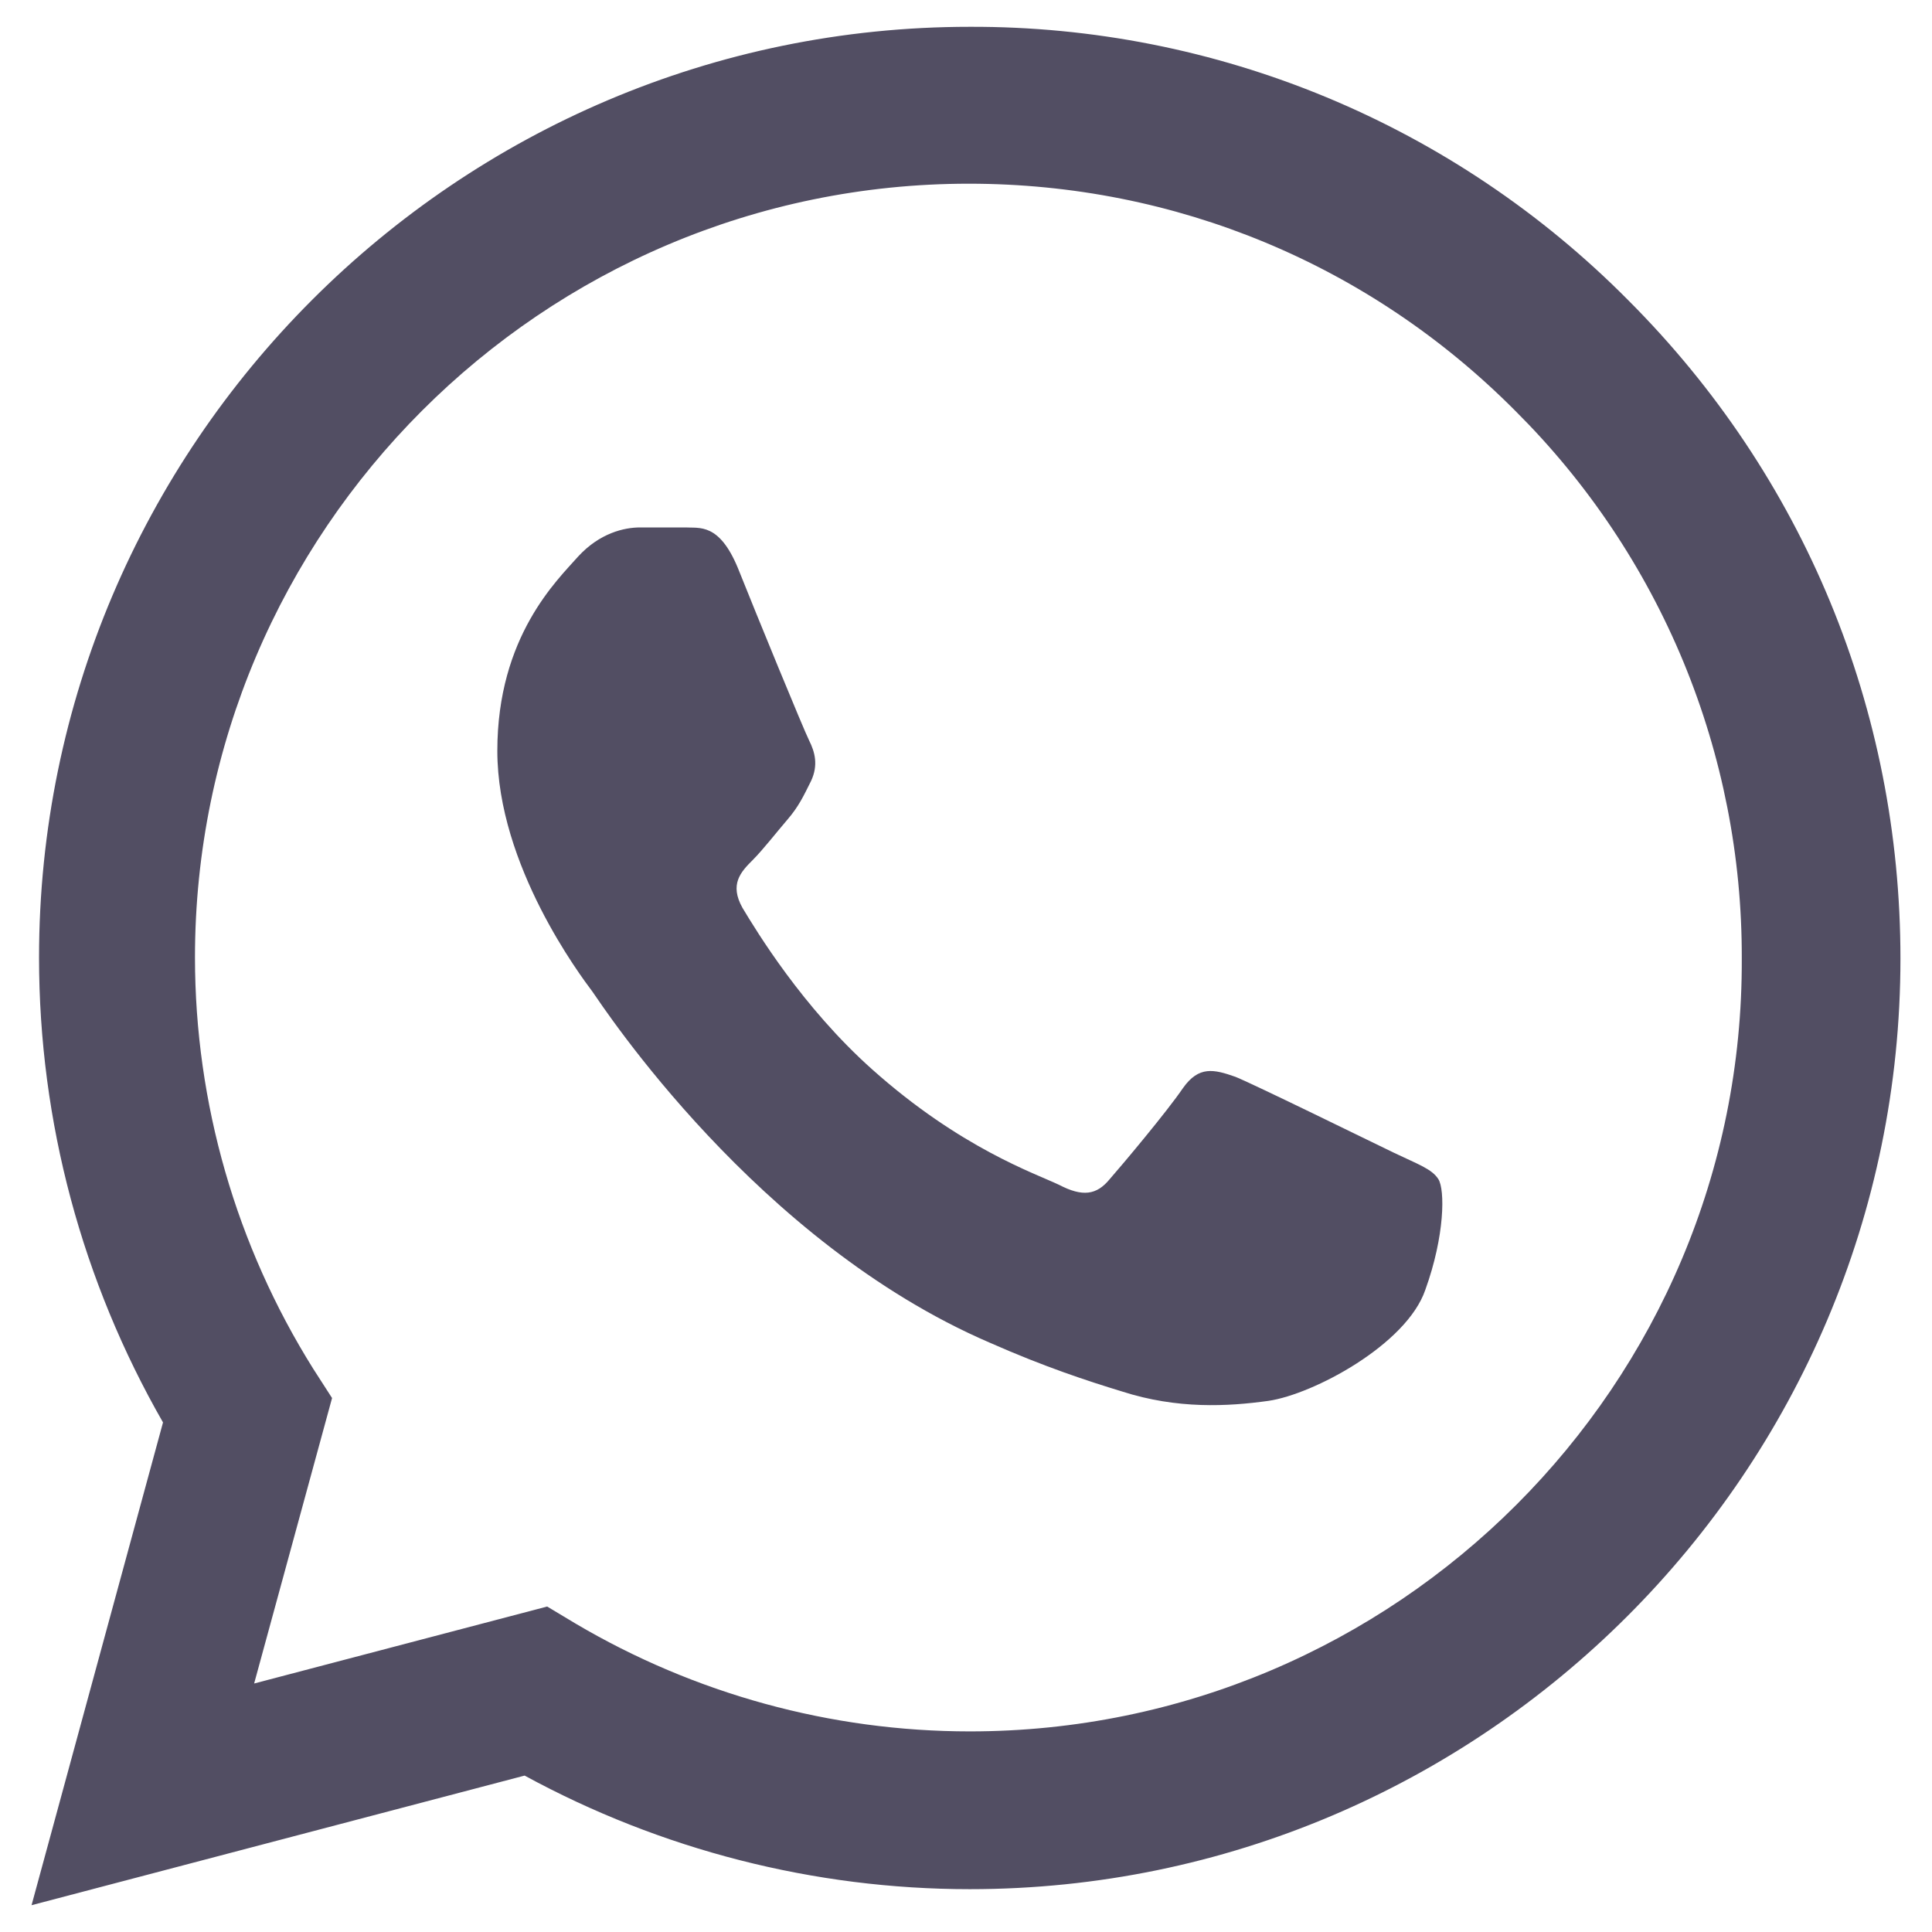 <svg width="24" height="24" viewBox="0 0 24 24" fill="none" xmlns="http://www.w3.org/2000/svg">
<path d="M20.225 3.728C19.155 2.648 17.881 1.791 16.477 1.208C15.073 0.625 13.567 0.328 12.047 0.333C5.677 0.333 0.485 5.525 0.485 11.895C0.485 13.937 1.022 15.92 2.025 17.67L0.392 23.667L6.517 22.057C8.208 22.978 10.11 23.468 12.047 23.468C18.417 23.468 23.608 18.277 23.608 11.907C23.608 8.815 22.407 5.91 20.225 3.728ZM12.047 21.508C10.32 21.508 8.628 21.042 7.147 20.167L6.797 19.957L3.157 20.913L4.125 17.367L3.892 17.005C2.932 15.473 2.423 13.702 2.422 11.895C2.422 6.598 6.738 2.282 12.035 2.282C14.602 2.282 17.017 3.285 18.825 5.105C19.72 5.996 20.43 7.056 20.913 8.224C21.395 9.392 21.641 10.643 21.637 11.907C21.66 17.203 17.343 21.508 12.047 21.508ZM17.32 14.322C17.028 14.182 15.605 13.482 15.348 13.377C15.08 13.283 14.893 13.237 14.695 13.517C14.497 13.808 13.948 14.462 13.785 14.648C13.622 14.847 13.447 14.87 13.155 14.718C12.863 14.578 11.93 14.263 10.833 13.283C9.97 12.513 9.398 11.568 9.223 11.277C9.06 10.985 9.2 10.833 9.352 10.682C9.48 10.553 9.643 10.343 9.783 10.18C9.923 10.017 9.982 9.888 10.075 9.702C10.168 9.503 10.122 9.34 10.052 9.2C9.982 9.06 9.398 7.637 9.165 7.053C8.932 6.493 8.687 6.563 8.512 6.552H7.952C7.753 6.552 7.45 6.622 7.182 6.913C6.925 7.205 6.178 7.905 6.178 9.328C6.178 10.752 7.217 12.128 7.357 12.315C7.497 12.513 9.398 15.43 12.292 16.678C12.98 16.982 13.517 17.157 13.937 17.285C14.625 17.507 15.255 17.472 15.757 17.402C16.317 17.32 17.472 16.702 17.705 16.025C17.95 15.348 17.95 14.777 17.868 14.648C17.787 14.52 17.612 14.462 17.32 14.322Z" fill="#524E63"/>
</svg>
